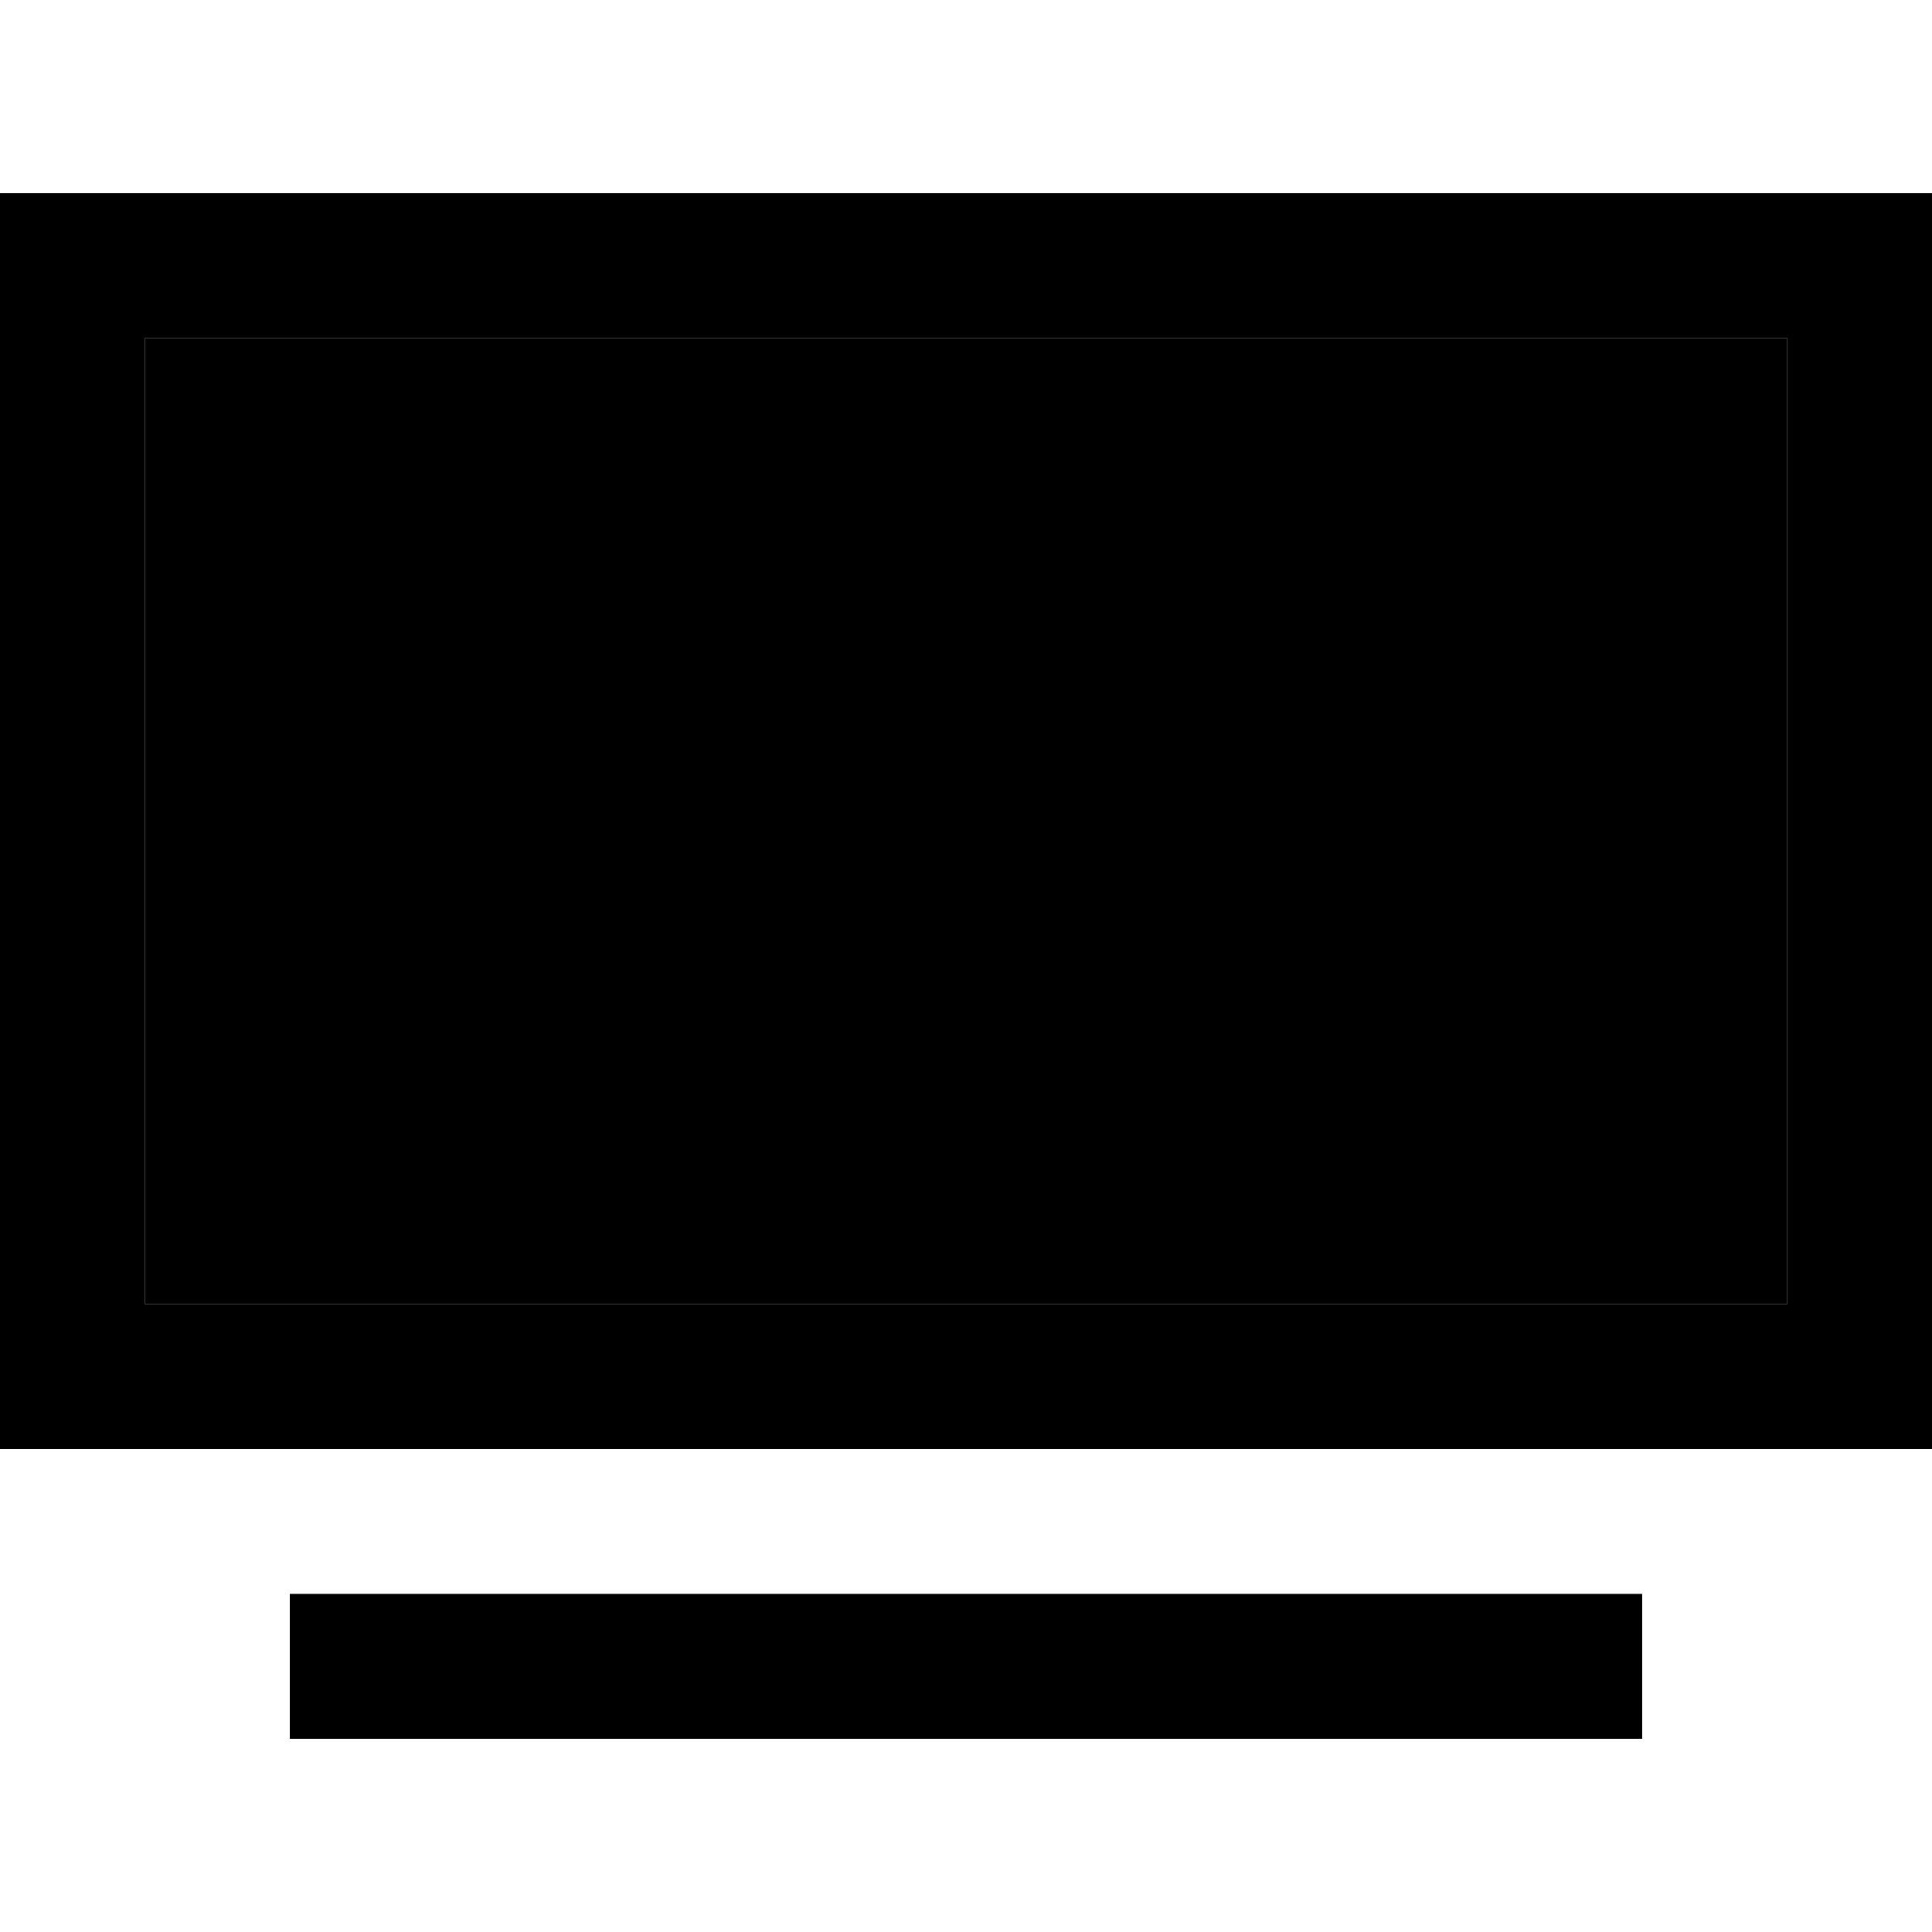 <svg xmlns="http://www.w3.org/2000/svg" width="24" height="24" viewBox="0 0 640 512">
    <path class="pr-icon-duotone-secondary" d="M48 48l544 0 0 320L48 368 48 48z"/>
    <path class="pr-icon-duotone-primary" d="M48 48l0 320 544 0 0-320L48 48zM0 0L48 0 592 0l48 0 0 48 0 320 0 48-48 0L48 416 0 416l0-48L0 48 0 0zM120 464l400 0 24 0 0 48-24 0-400 0-24 0 0-48 24 0z"/>
</svg>